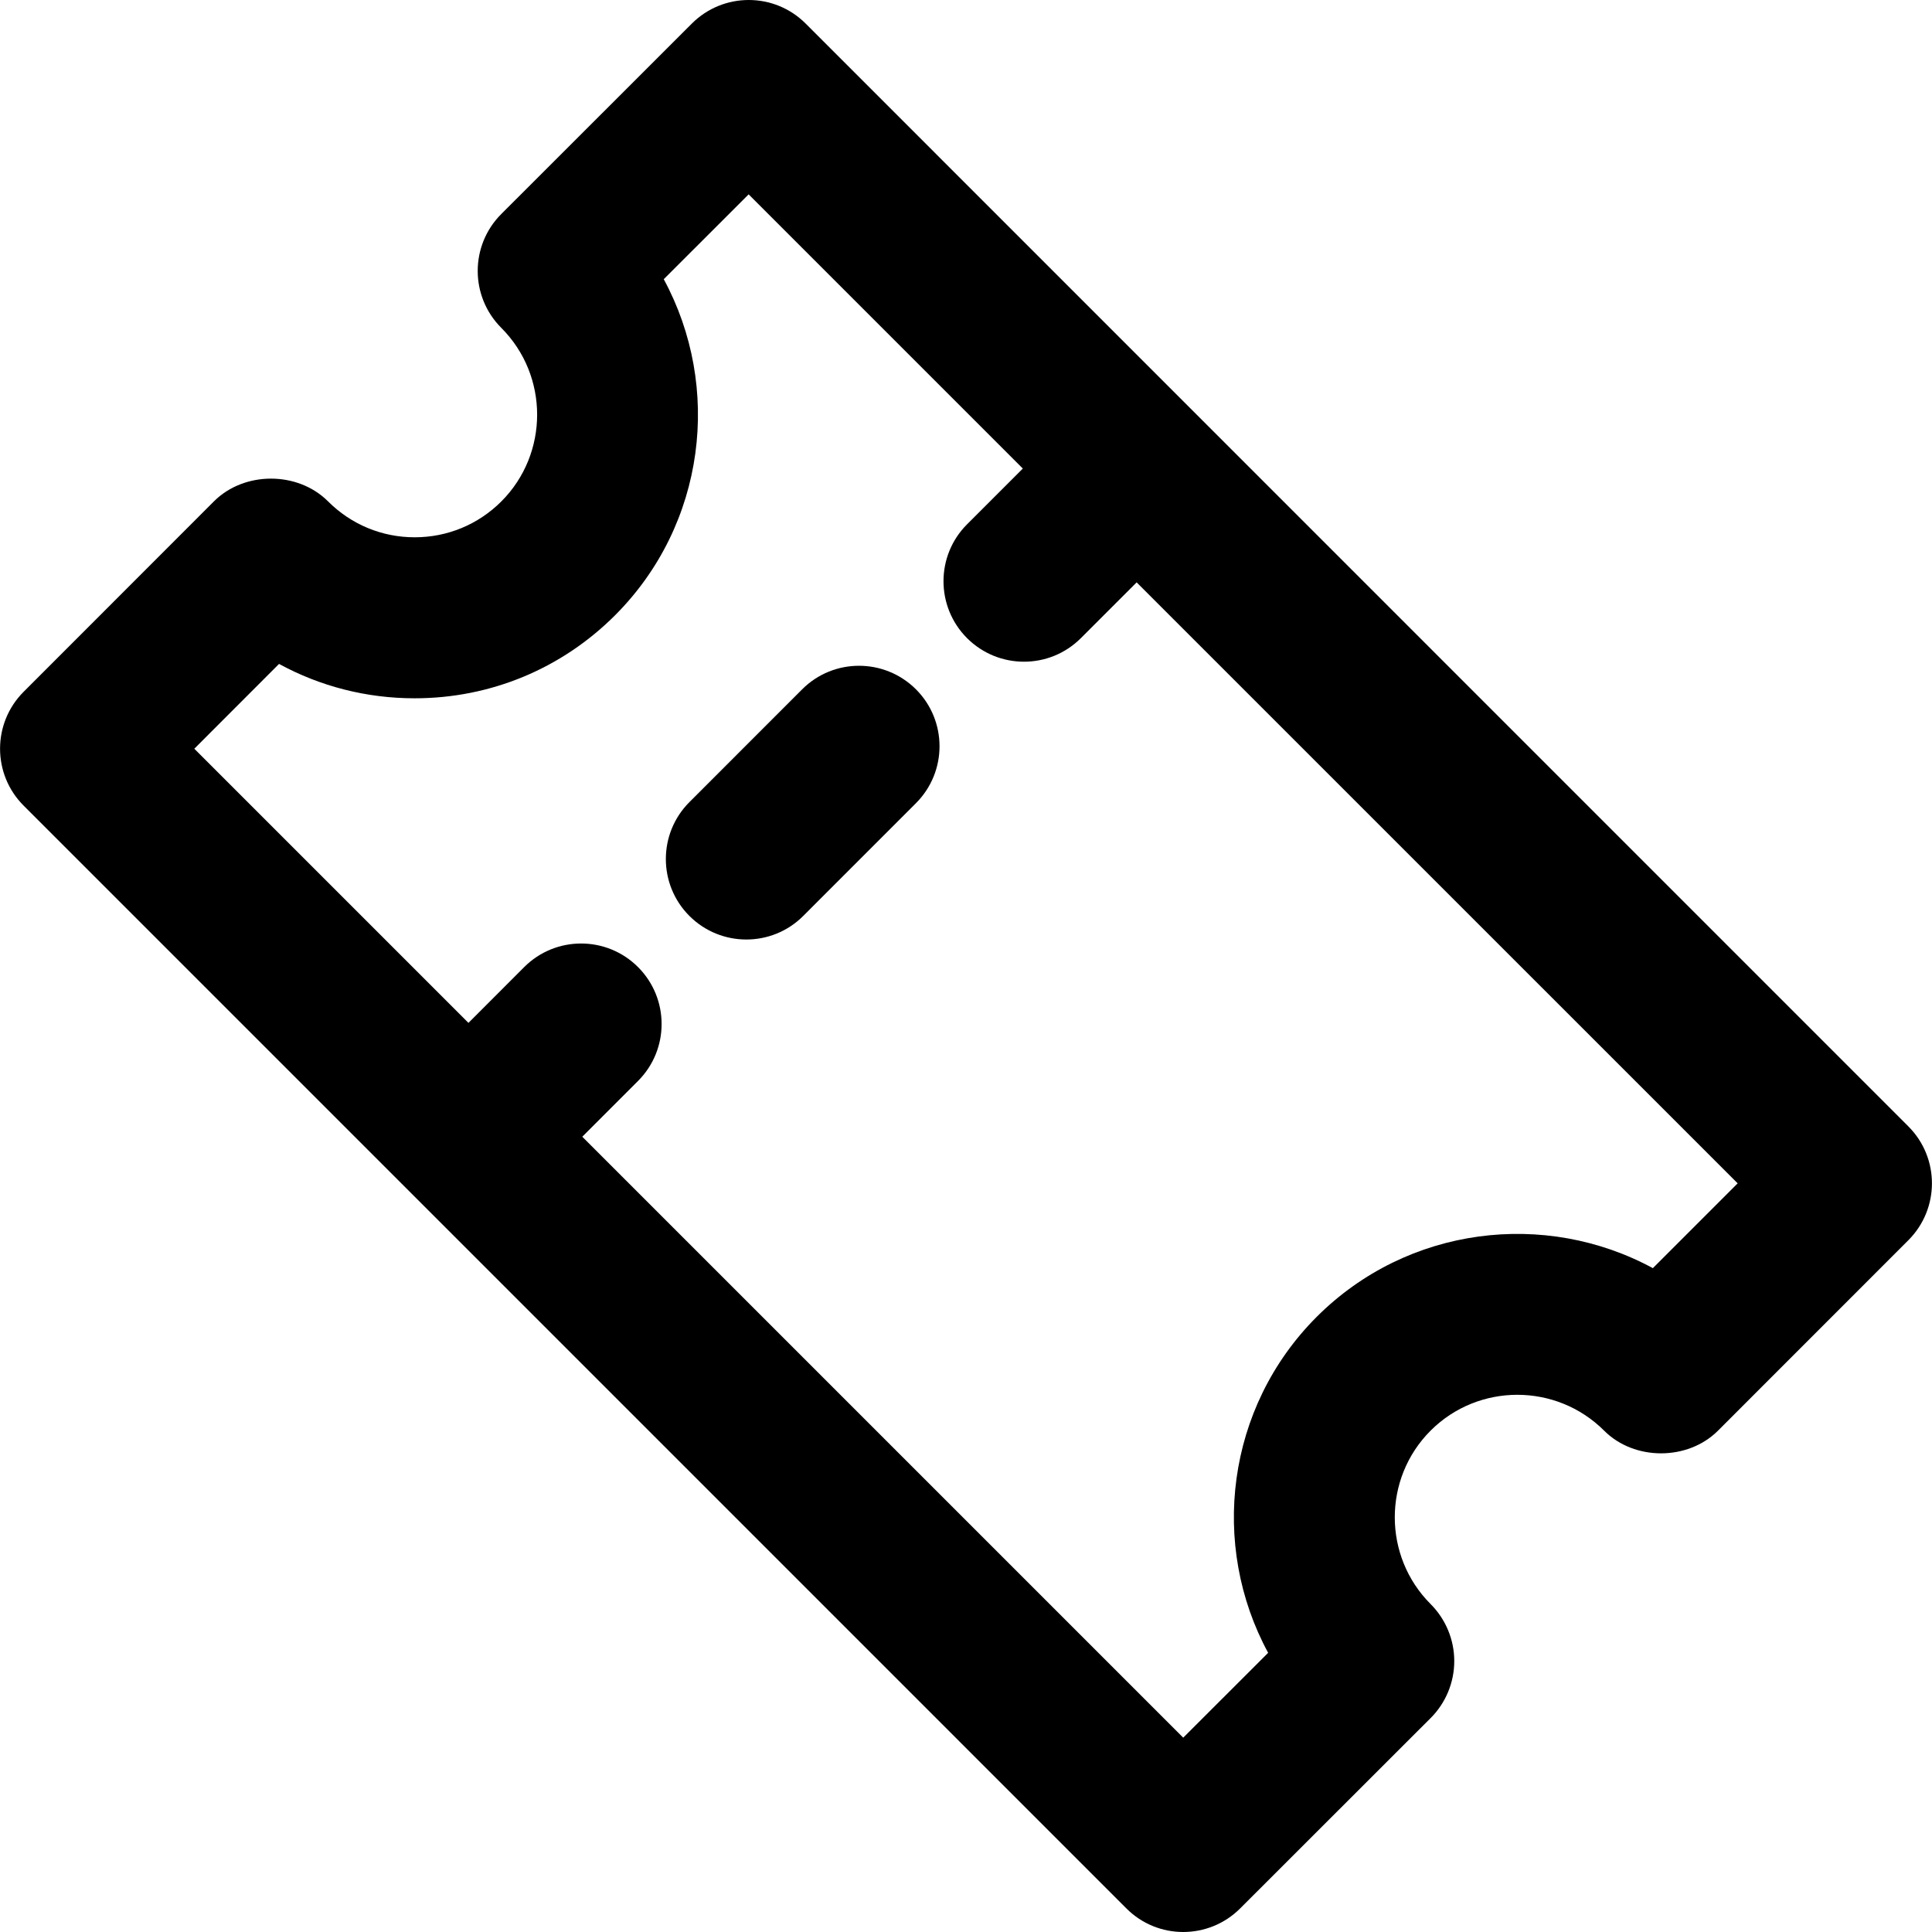 <?xml version="1.0" encoding="iso-8859-1"?>
<!-- Generator: Adobe Illustrator 19.0.0, SVG Export Plug-In . SVG Version: 6.00 Build 0)  -->
<svg version="1.1" id="Capa_1" xmlns="http://www.w3.org/2000/svg" xmlns:xlink="http://www.w3.org/1999/xlink" x="0px" y="0px"
	 viewBox="0 0 383.998 383.998" style="enable-background:new 0 0 383.998 383.998;" xml:space="preserve">
<g>
	<g>
		<path d="M379.3,223.878L160.131,4.686c-6.248-6.248-16.376-6.248-22.624,0L99.636,42.534c-6.248,6.248-6.248,16.376-0.008,22.624
			c9.504,9.512,9.504,24.992,0.024,34.496c-4.6,4.6-10.72,7.136-17.224,7.136H82.42c-6.512,0-12.64-2.544-17.24-7.16
			c-6.016-6-16.624-6-22.64,0L4.691,137.502c-6.24,6.248-6.24,16.376,0.008,22.624l77.088,77.088
			c0.008,0.008,0.016,0.024,0.032,0.032c0.016,0.008,0.024,0.016,0.032,0.032L223.876,379.31c3.112,3.128,7.208,4.688,11.296,4.688
			c4.088,0,8.184-1.56,11.312-4.68l37.872-37.848c3-3,4.688-7.072,4.688-11.32c0-4.24-1.688-8.312-4.688-11.32
			c-9.504-9.504-9.512-24.976-0.016-34.48c9.504-9.504,24.984-9.496,34.496,0.008c6,6.008,16.624,6,22.624,0l37.84-37.856
			C385.548,240.254,385.548,230.126,379.3,223.878z M328.516,252.054c-21.368-11.592-48.736-8.384-66.808,9.672
			c-18.04,18.056-21.256,45.408-9.656,66.784l-16.88,16.864l-119.44-119.44l11.088-11.096c6.24-6.248,6.24-16.376-0.008-22.624
			s-16.384-6.248-22.632,0.008l-11.072,11.08l-54.488-54.488l16.84-16.856c8.168,4.456,17.368,6.832,26.928,6.832
			c0.008,0,0.016,0,0.024,0c15.056,0,29.208-5.864,39.856-16.52c18.024-18.056,21.24-45.4,9.656-66.776l16.872-16.864l54.496,54.496
			l-11.08,11.08c-6.248,6.248-6.248,16.376,0,22.632c3.128,3.12,7.216,4.68,11.312,4.68s8.184-1.56,11.312-4.688l11.08-11.08
			l119.456,119.448L328.516,252.054z"/>
	</g>
</g>
<g>
	<g>
		<path d="M182.052,137.006c-6.248-6.24-16.392-6.24-22.624,0.008l-22.4,22.408c-6.248,6.248-6.248,16.384,0,22.632
			c3.128,3.12,7.216,4.68,11.312,4.68c4.096,0,8.192-1.56,11.312-4.688l22.4-22.408C188.3,153.39,188.3,143.254,182.052,137.006z"/>
	</g>
</g>
<g>
</g>
<g>
</g>
<g>
</g>
<g>
</g>
<g>
</g>
<g>
</g>
<g>
</g>
<g>
</g>
<g>
</g>
<g>
</g>
<g>
</g>
<g>
</g>
<g>
</g>
<g>
</g>
<g>
</g>
</svg>
